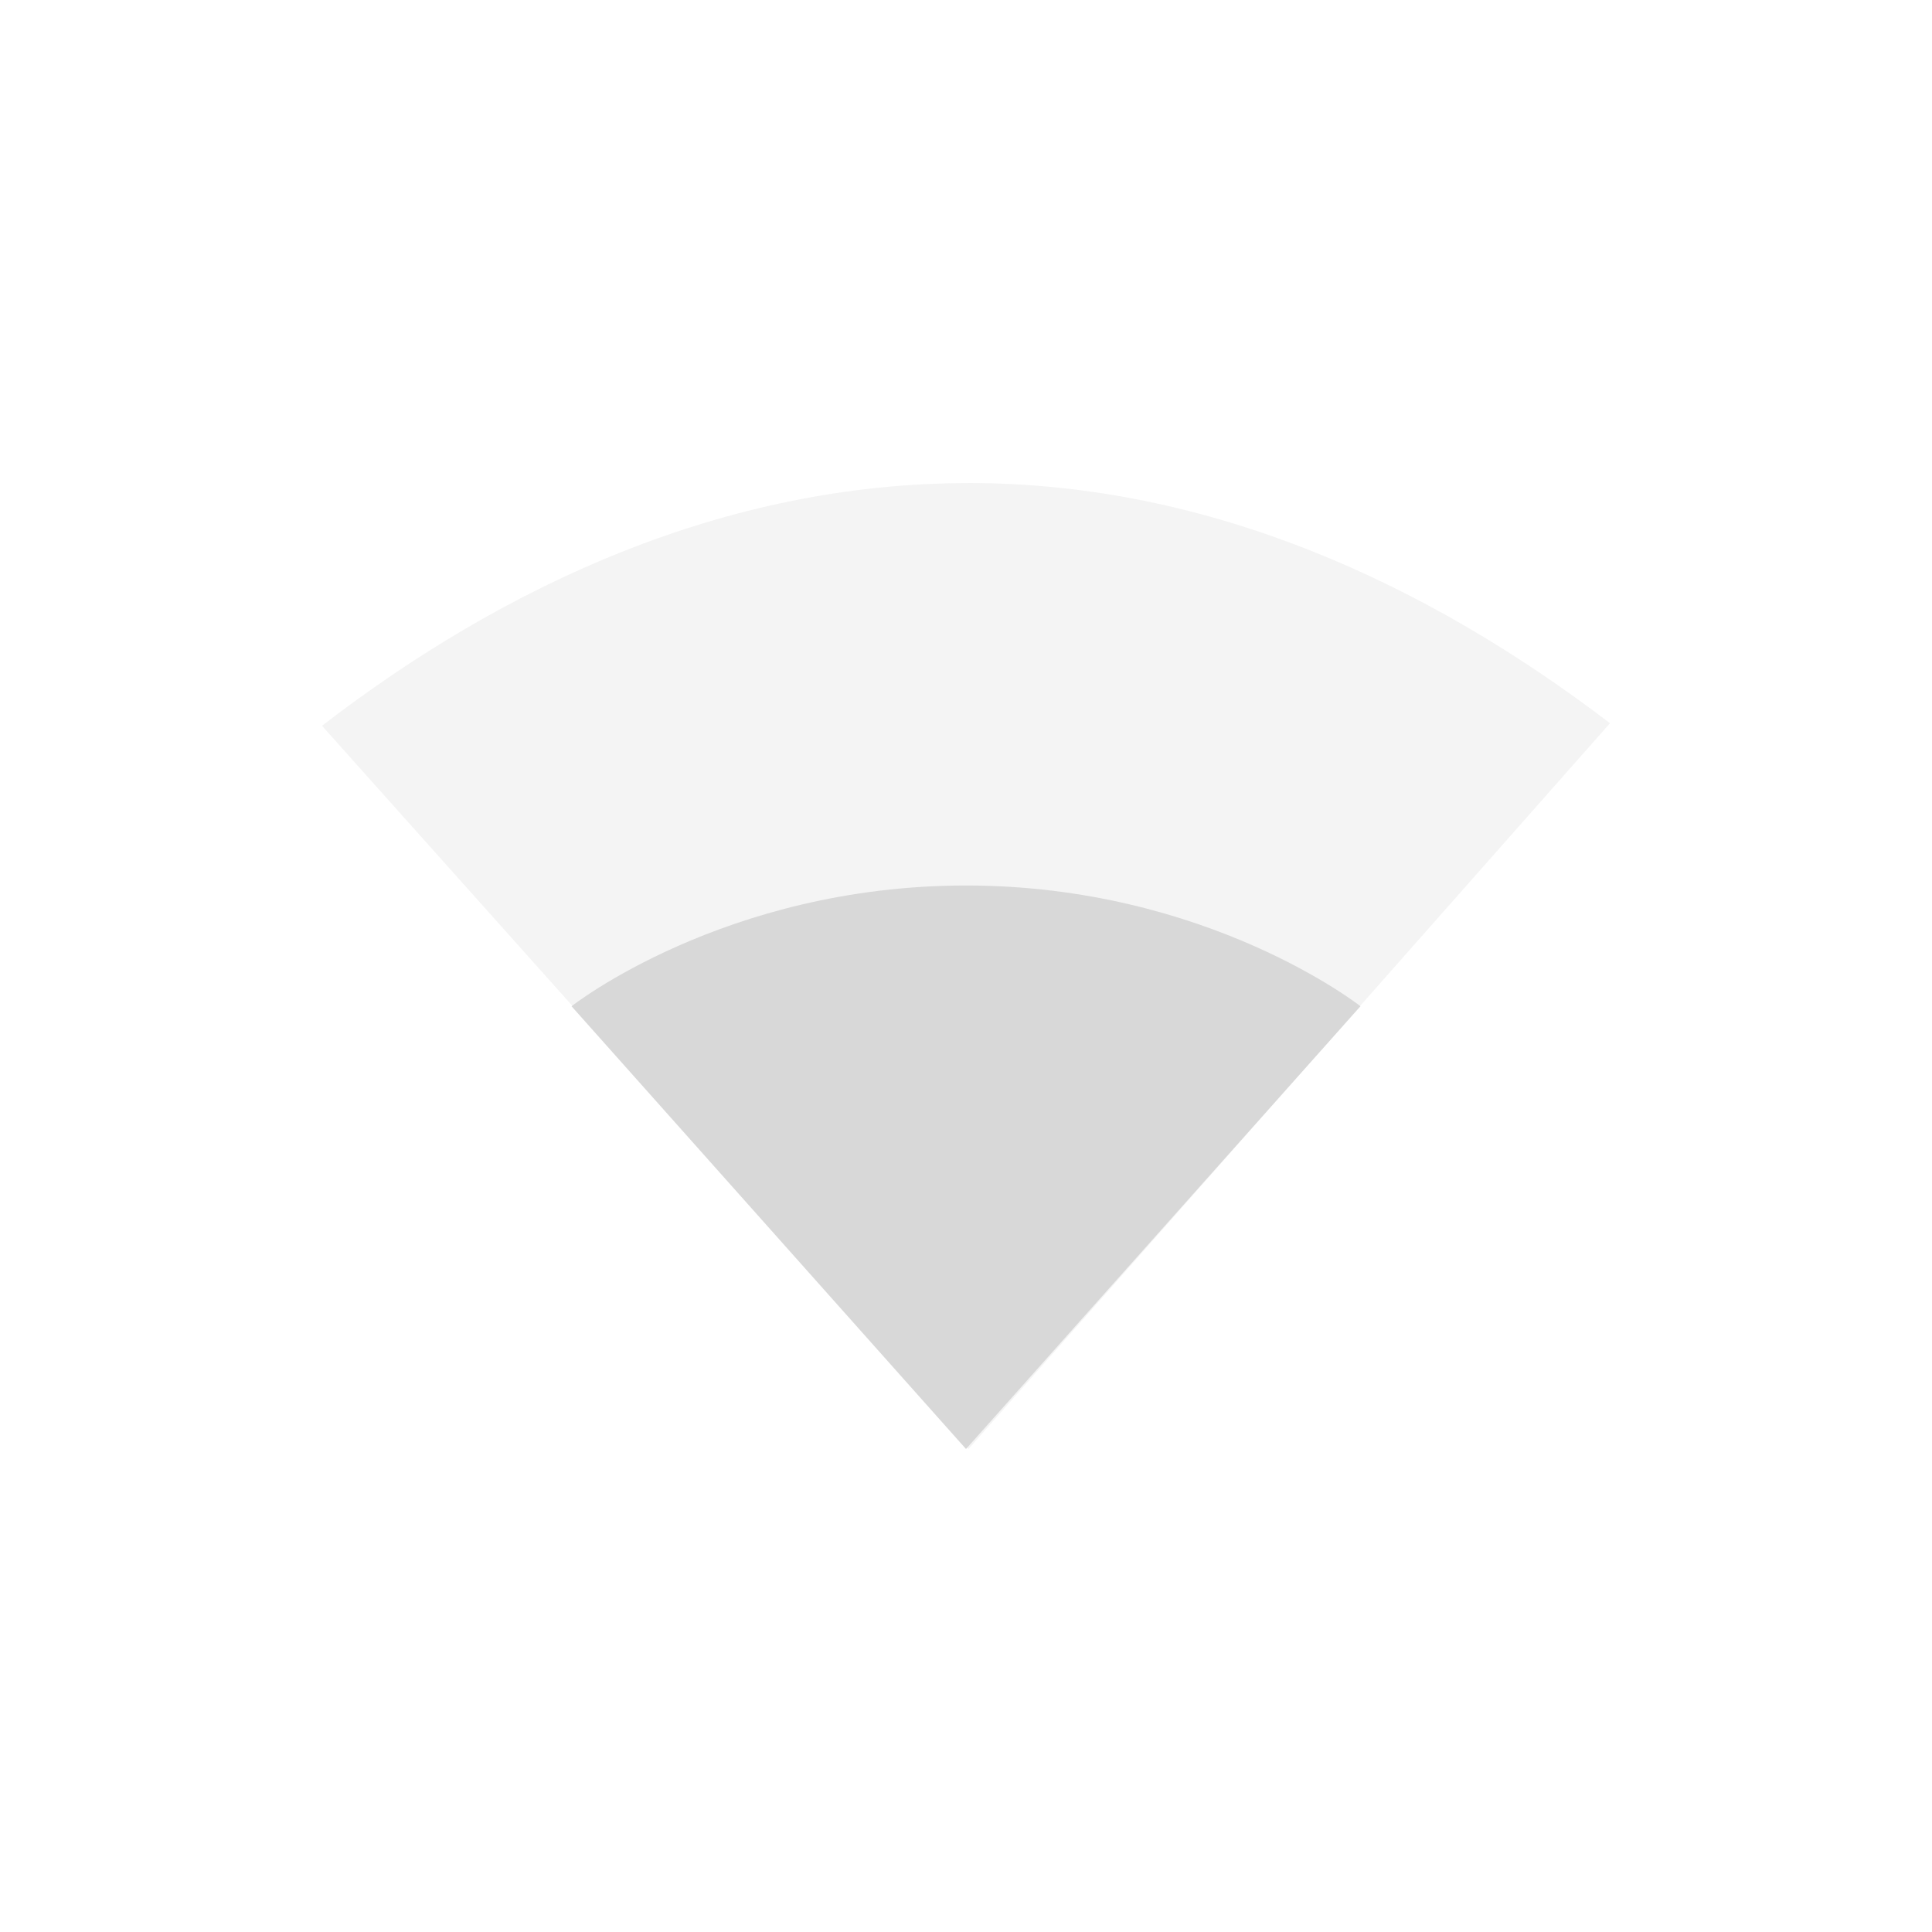<svg xmlns="http://www.w3.org/2000/svg" width="24" height="24" version="1.1">
 <defs>
  <style id="current-color-scheme" type="text/css">
   .ColorScheme-Text { color:#d8d8d8; } .ColorScheme-Highlight { color:#898989; }
  </style>
 </defs>
 <path style="opacity:0.3;fill:currentColor" class="ColorScheme-Text" d="M 12.031,6.001 C 8.997,6.001 6.265,7.272 4,9.016 L 12.031,18 20,8.984 C 17.742,7.262 15.041,6 12.03,6 Z"/>
 <path style="fill:currentColor" class="ColorScheme-Text" d="M 12,11 C 9,11 7.1,12.5 7.1,12.5 L 12,18 16.9,12.5 C 16.9,12.5 15,11 12,11 Z"/>
</svg>
